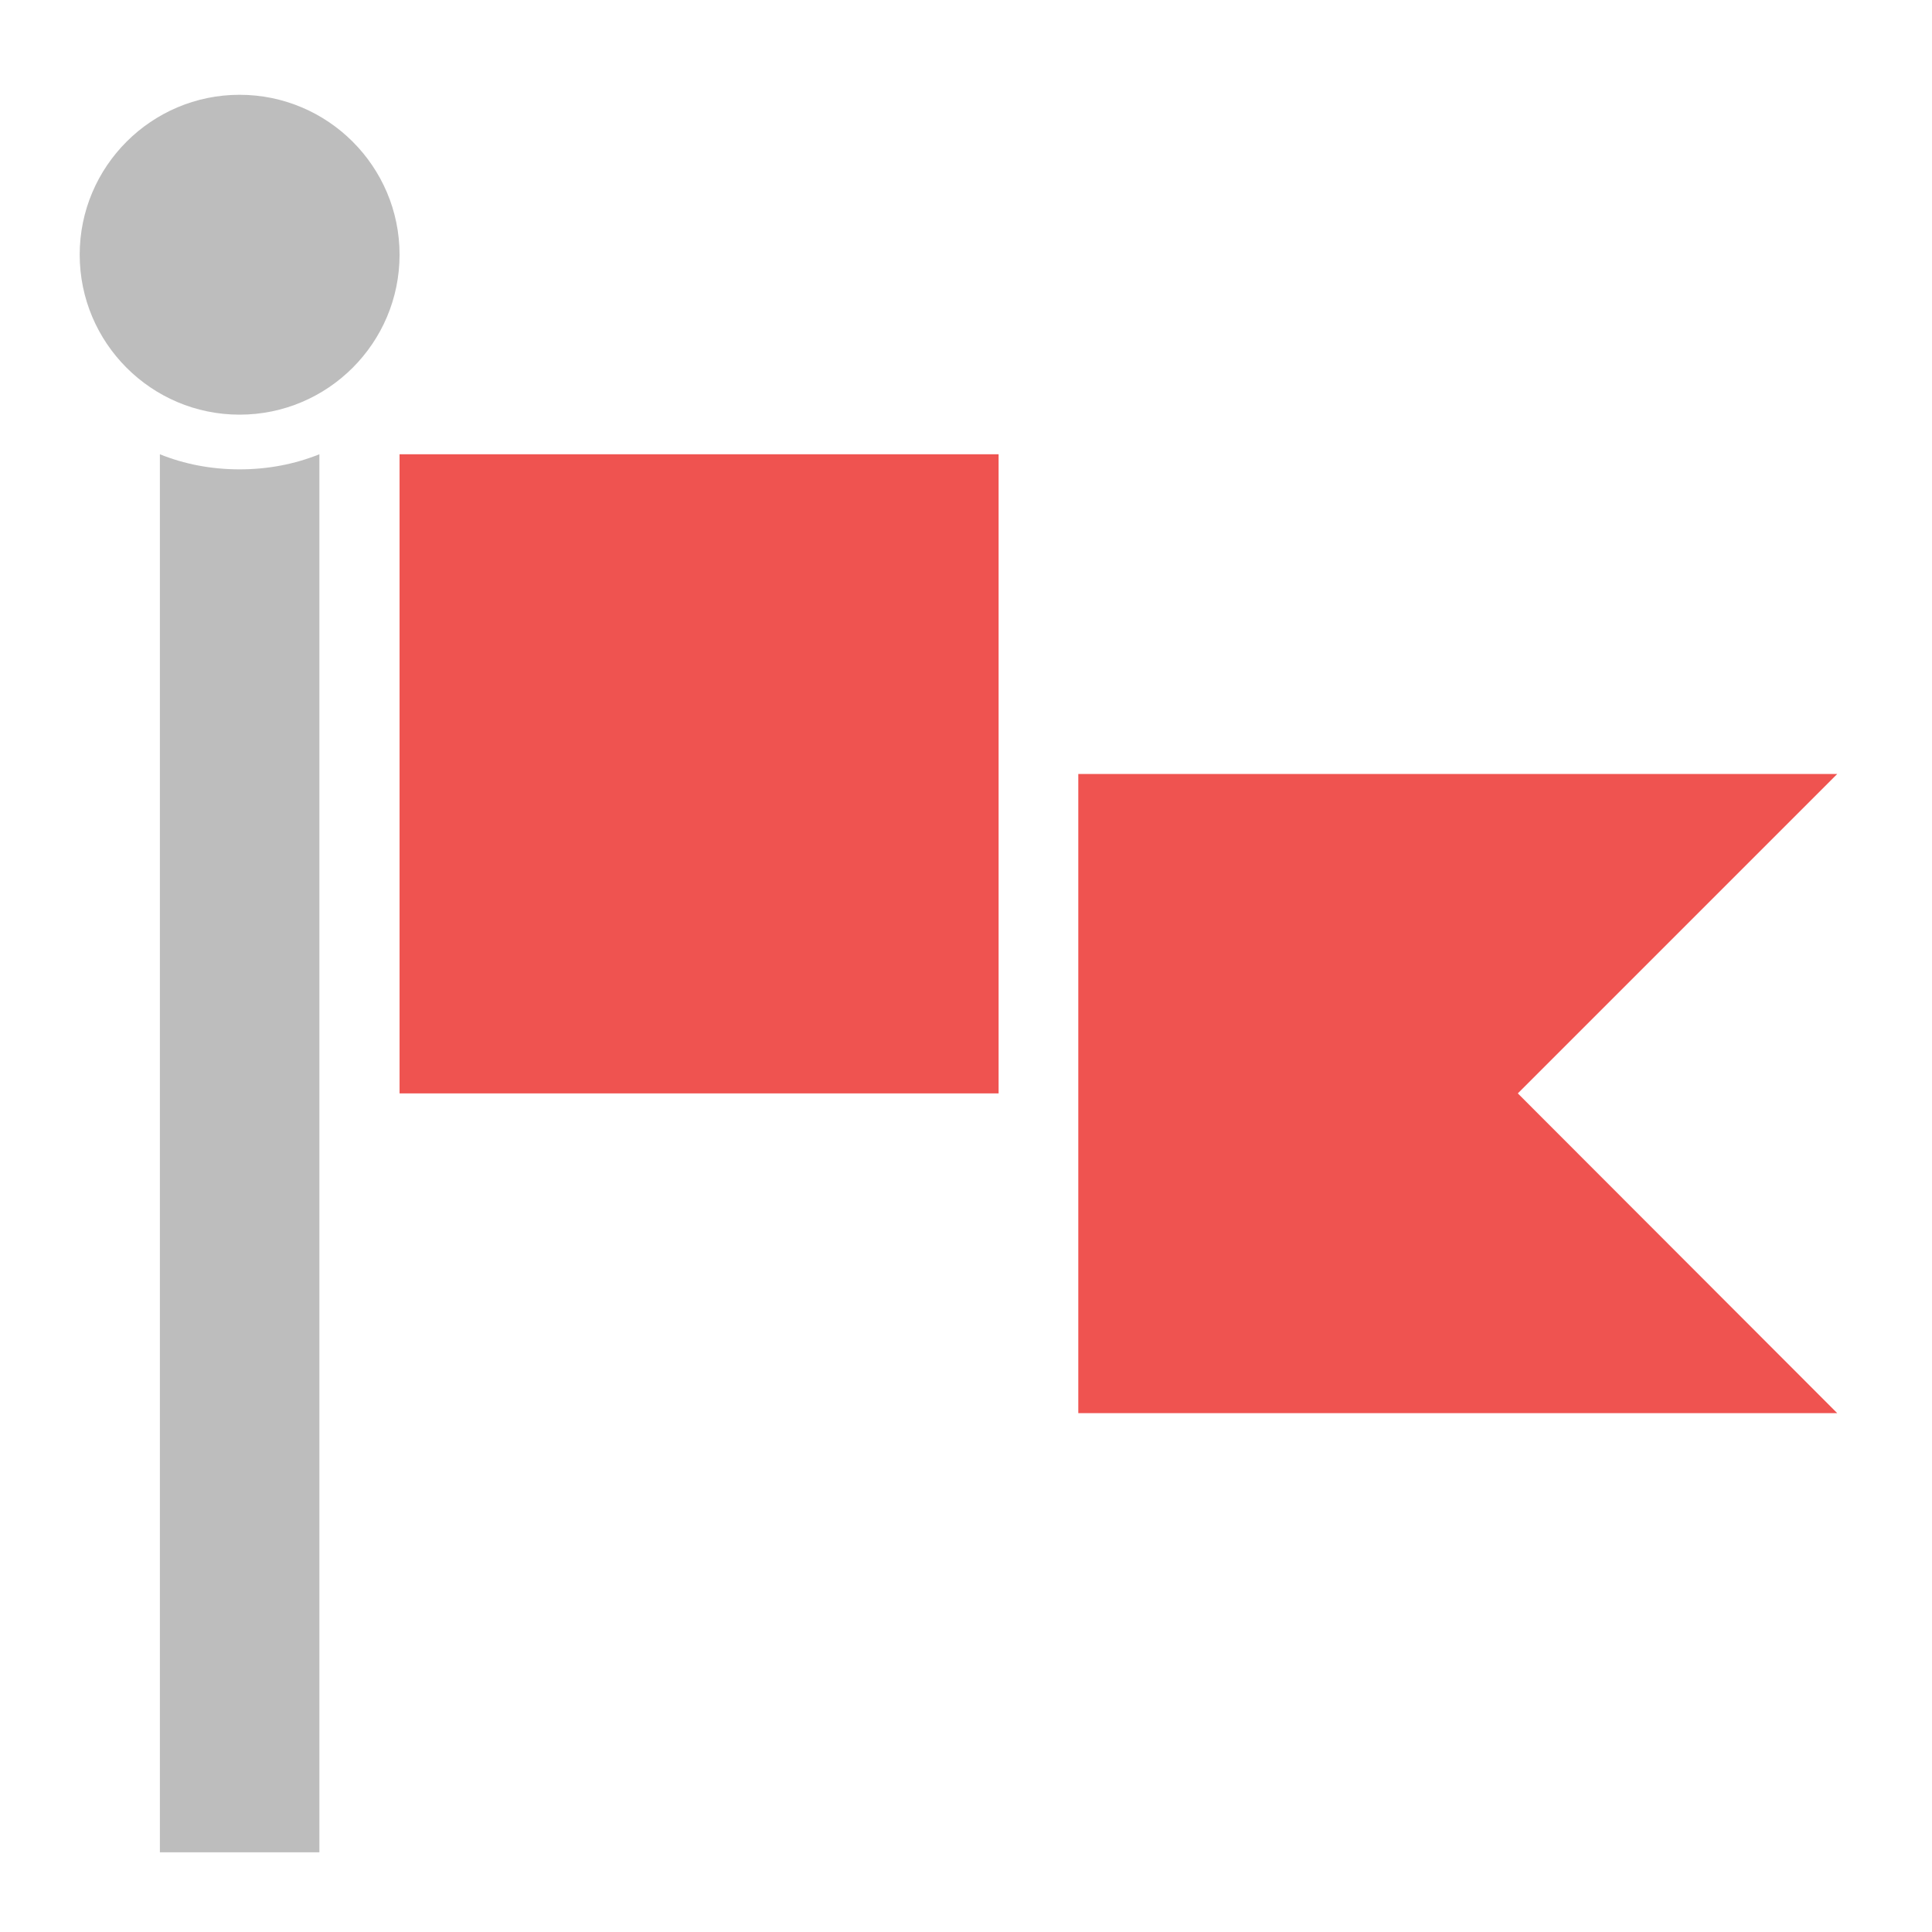 <?xml version="1.0" encoding="UTF-8"?>
<svg xmlns="http://www.w3.org/2000/svg" xmlns:xlink="http://www.w3.org/1999/xlink" width="16pt" height="16pt" viewBox="0 0 16 16" version="1.1">
<g id="surface1">
<path style=" stroke:none;fill-rule:nonzero;fill:rgb(74.118%,74.118%,74.118%);fill-opacity:1;" d="M 1.324 3.762 L 1.324 15.34 L 2.645 15.34 L 2.645 3.762 C 2.441 3.844 2.219 3.887 1.984 3.887 C 1.75 3.887 1.527 3.844 1.324 3.762 Z M 1.324 3.762 "/>
<path style=" stroke:none;fill-rule:nonzero;fill:rgb(93.725%,32.549%,31.373%);fill-opacity:1;" d="M 8.27 9.055 L 8.27 3.762 L 3.309 3.762 L 3.309 9.055 Z M 8.27 9.055 "/>
<path style=" stroke:none;fill-rule:nonzero;fill:rgb(74.118%,74.118%,74.118%);fill-opacity:1;" d="M 1.984 0.785 C 2.715 0.785 3.309 1.379 3.309 2.109 C 3.309 2.84 2.715 3.434 1.984 3.434 C 1.254 3.434 0.66 2.84 0.66 2.109 C 0.66 1.379 1.254 0.785 1.984 0.785 Z M 1.984 0.785 "/>
<path style=" stroke:none;fill-rule:nonzero;fill:rgb(93.725%,32.549%,31.373%);fill-opacity:1;" d="M 15.215 11.703 L 12.57 9.055 L 15.215 6.41 L 8.93 6.41 L 8.93 11.703 Z M 15.215 11.703 "/>
</g>
</svg>

